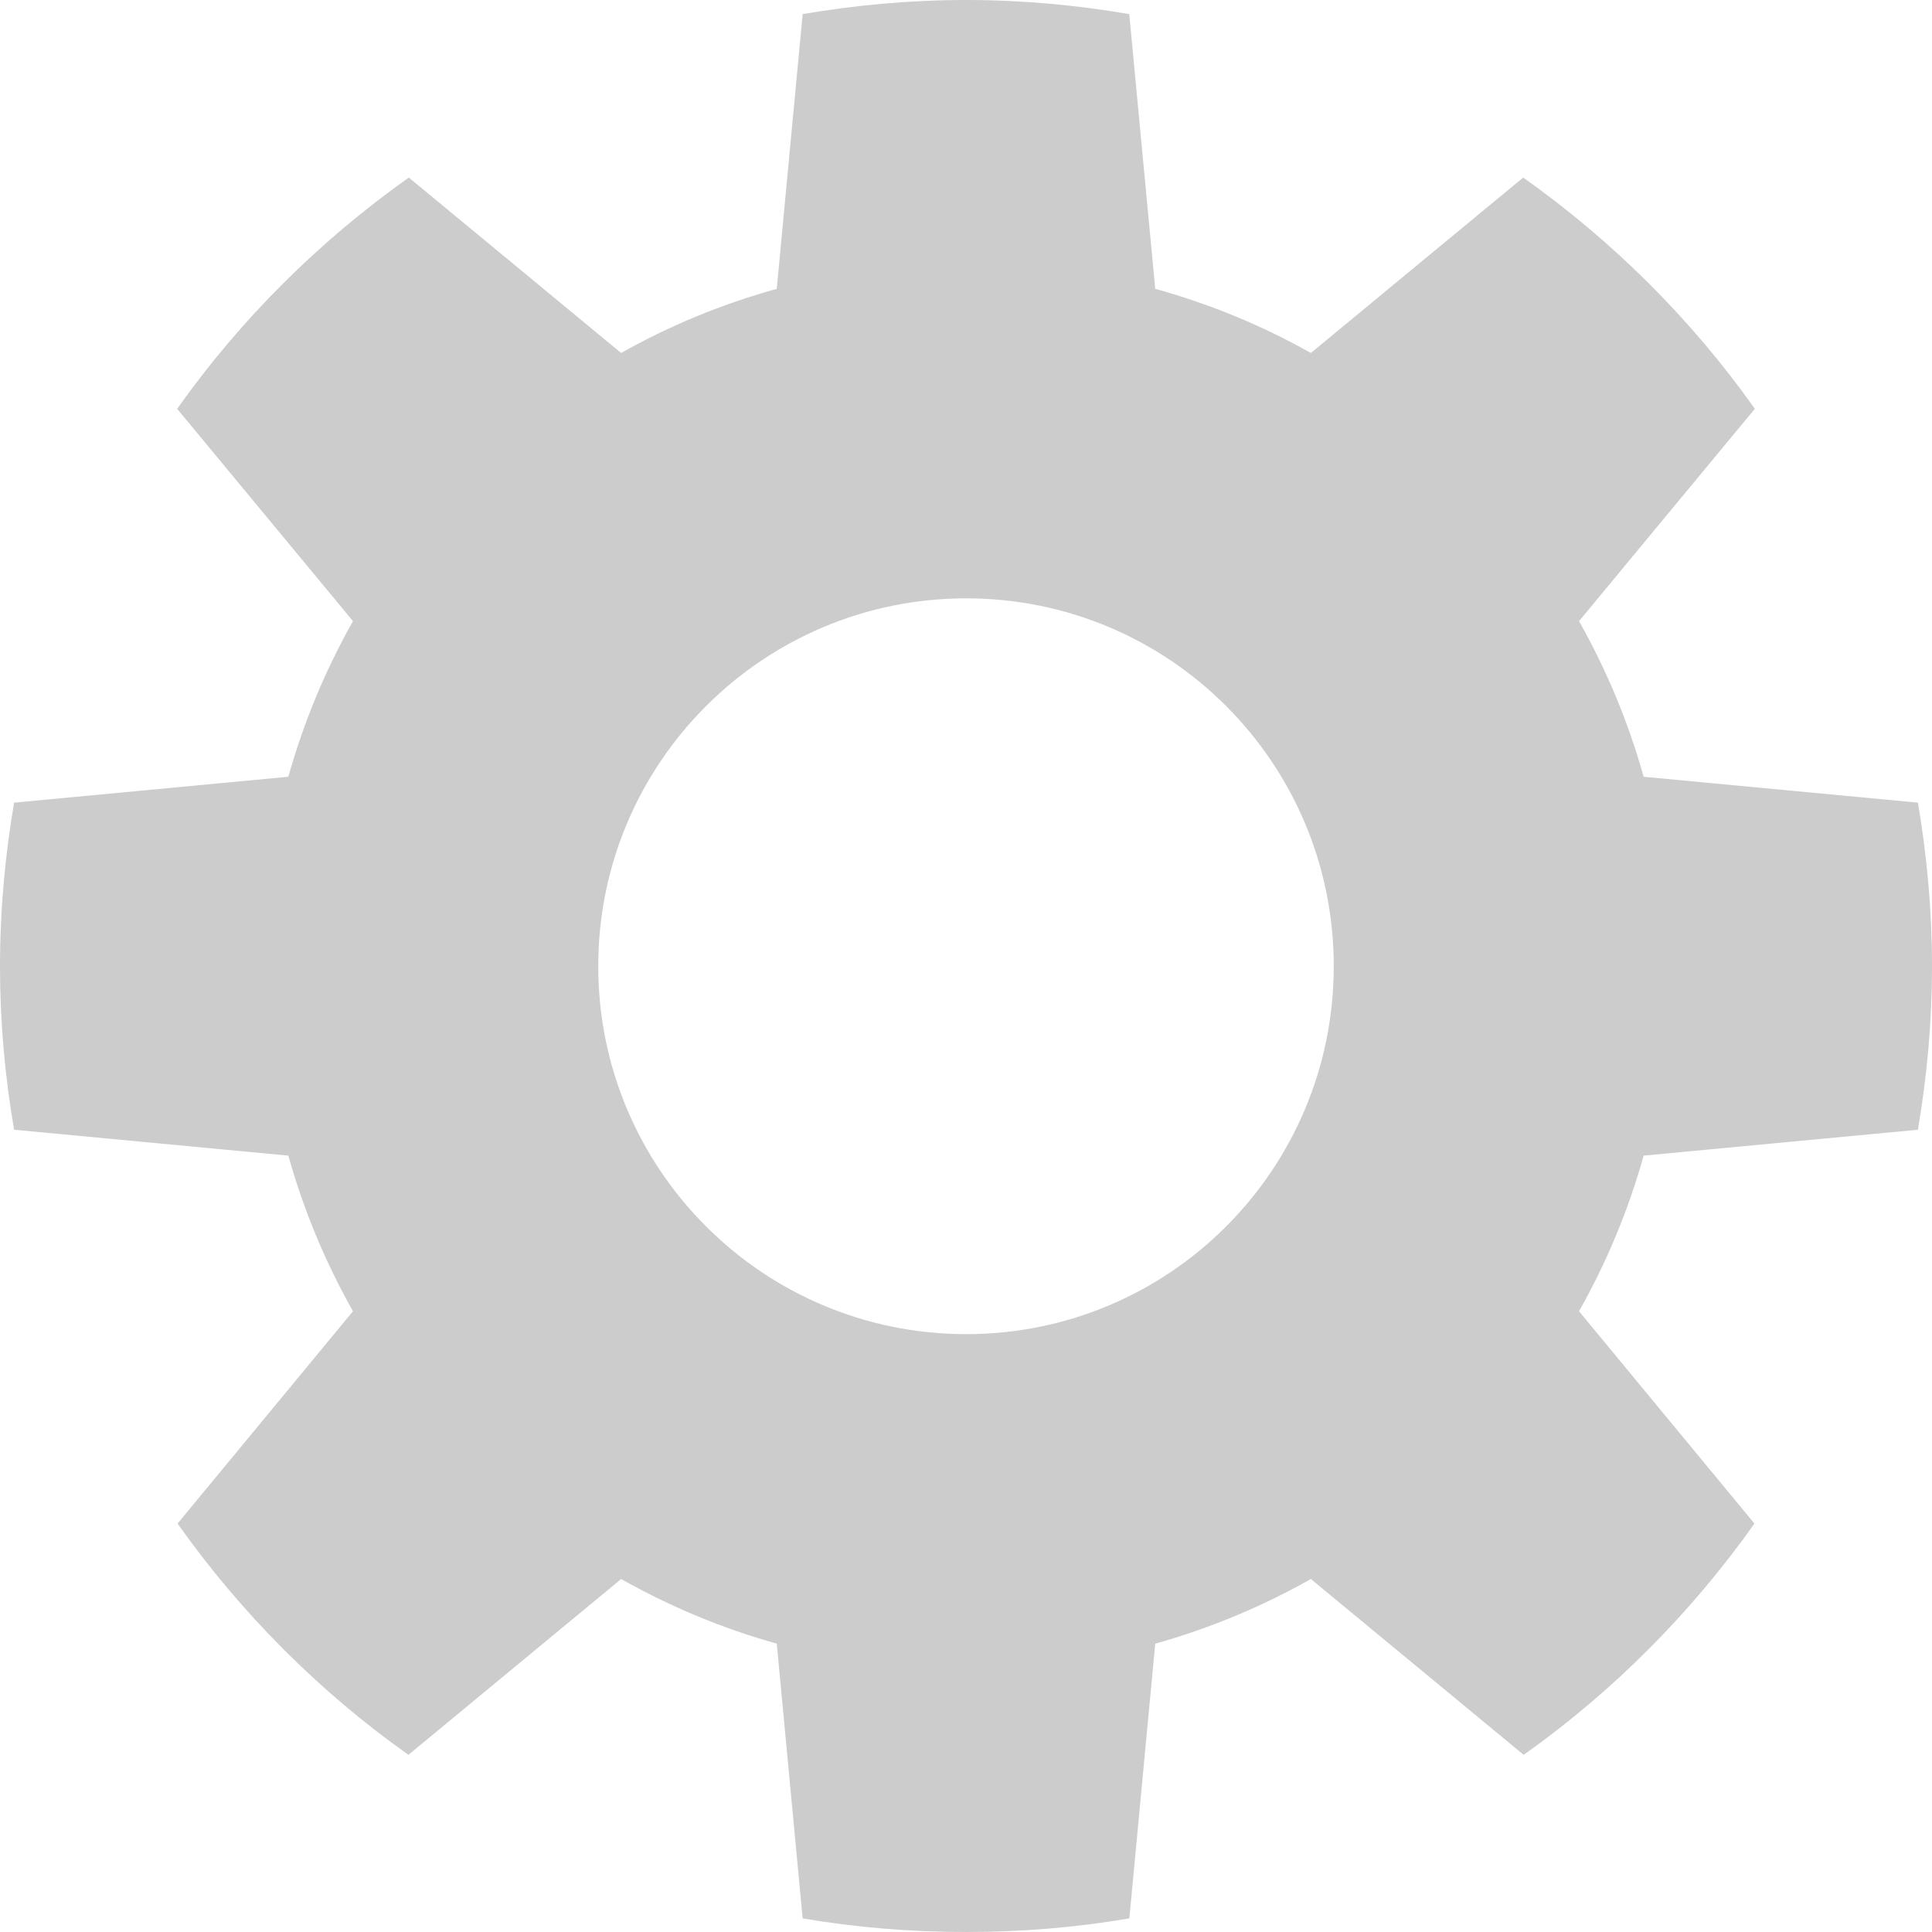 <svg width="20" height="20" viewBox="0 0 20 20" fill="none" xmlns="http://www.w3.org/2000/svg">
<path d="M10.002 0C9.426 0 8.86 0.052 8.309 0.146L8.041 2.99C7.472 3.148 6.934 3.37 6.43 3.654L4.232 1.838C3.304 2.496 2.491 3.304 1.834 4.232L3.654 6.43C3.37 6.933 3.144 7.473 2.985 8.041L0.146 8.309C0.052 8.859 0 9.425 0 10.002C0 10.58 0.051 11.144 0.146 11.695L2.985 11.963C3.144 12.531 3.37 13.071 3.654 13.574L1.838 15.772C2.494 16.698 3.302 17.51 4.228 18.166L6.43 16.346C6.934 16.63 7.472 16.856 8.041 17.015L8.309 19.859C8.86 19.953 9.426 20 10.002 20C10.579 20 11.14 19.953 11.691 19.859L11.959 17.015C12.528 16.856 13.066 16.63 13.57 16.346L15.773 18.166C16.698 17.51 17.506 16.698 18.162 15.772L16.346 13.574C16.63 13.071 16.856 12.531 17.015 11.963L19.854 11.695C19.948 11.144 20 10.58 20 10.002C20 9.425 19.948 8.859 19.854 8.309L17.015 8.041C16.856 7.473 16.63 6.933 16.346 6.43L18.166 4.232C17.509 3.304 16.696 2.496 15.768 1.838L13.57 3.654C13.066 3.37 12.528 3.148 11.959 2.99L11.69 0.146C11.14 0.052 10.579 0 10.002 0H10.002ZM10.002 6.194C12.106 6.194 13.807 7.899 13.807 10.002C13.807 12.106 12.106 13.811 10.002 13.811C7.899 13.811 6.193 12.106 6.193 10.002C6.193 7.899 7.899 6.194 10.002 6.194Z" fill="black" fill-opacity="0.2"/>
</svg>
